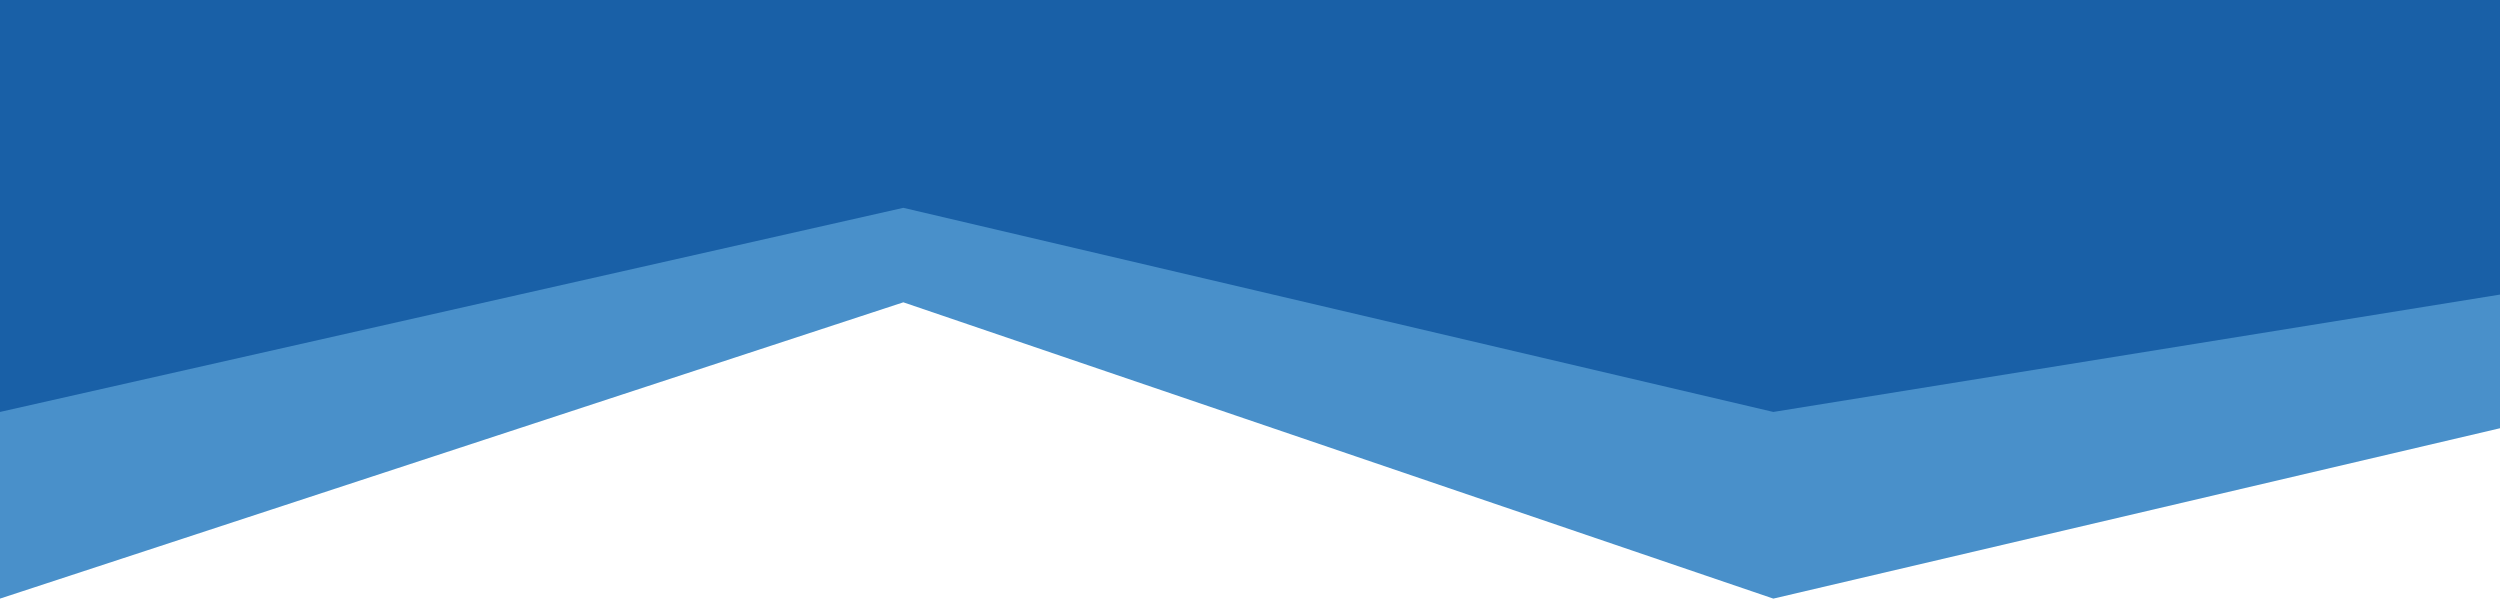 <svg width="360" height="87" viewBox="0 0 360 87" fill="none" xmlns="http://www.w3.org/2000/svg">
<path d="M0 -0.2H360V61.667L255.36 86.2L130.08 43.533L0 86.2V-0.2Z" fill="#4990CA"/>
<path d="M0 -0.2H360V42.419L255.36 59.32L130.08 29.927L0 59.32V-0.2Z" fill="#1960A7"/>
</svg>
